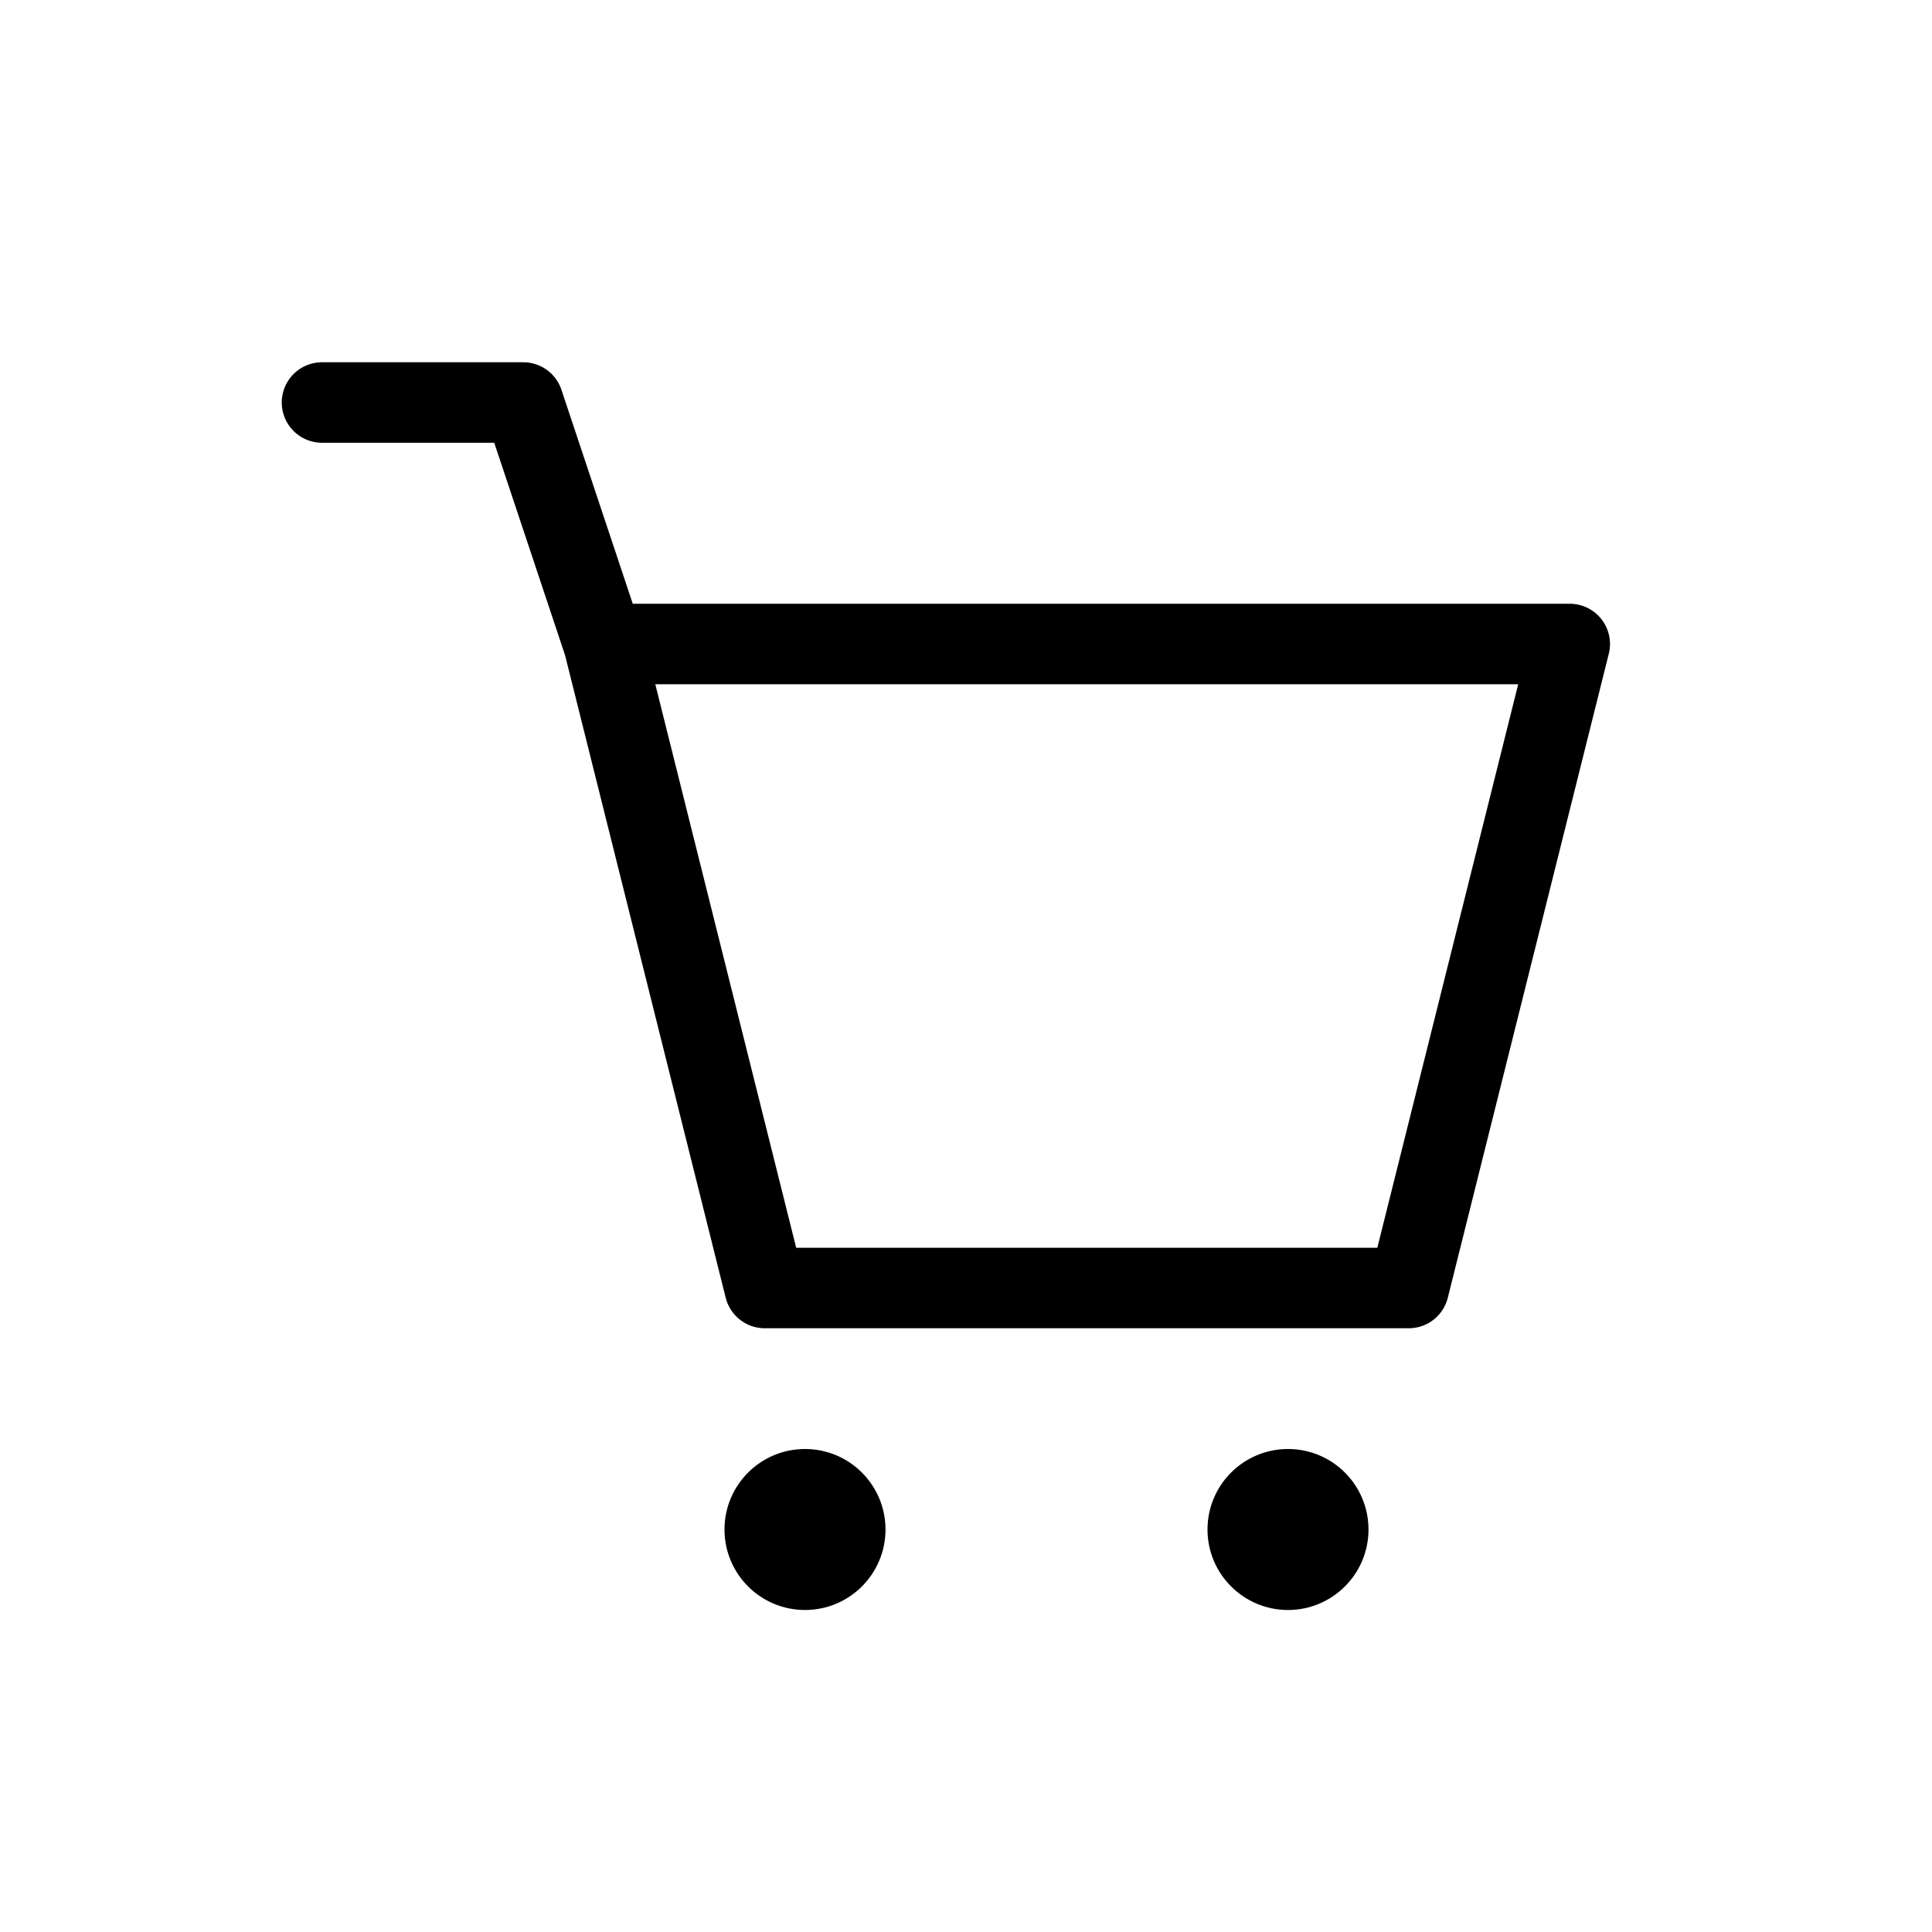 <svg width="24" height="24" viewBox="0 0 24 24" fill="none" xmlns="http://www.w3.org/2000/svg">
<path d="M7.5 8H19.5L17.5 16H9.5L7.5 8ZM7.5 8L6.5 5H4" stroke="black" stroke-linecap="round" stroke-linejoin="round"/>
<circle cx="10" cy="19" r="1" fill="black"/>
<circle cx="16" cy="19" r="1" fill="black"/>
</svg>
